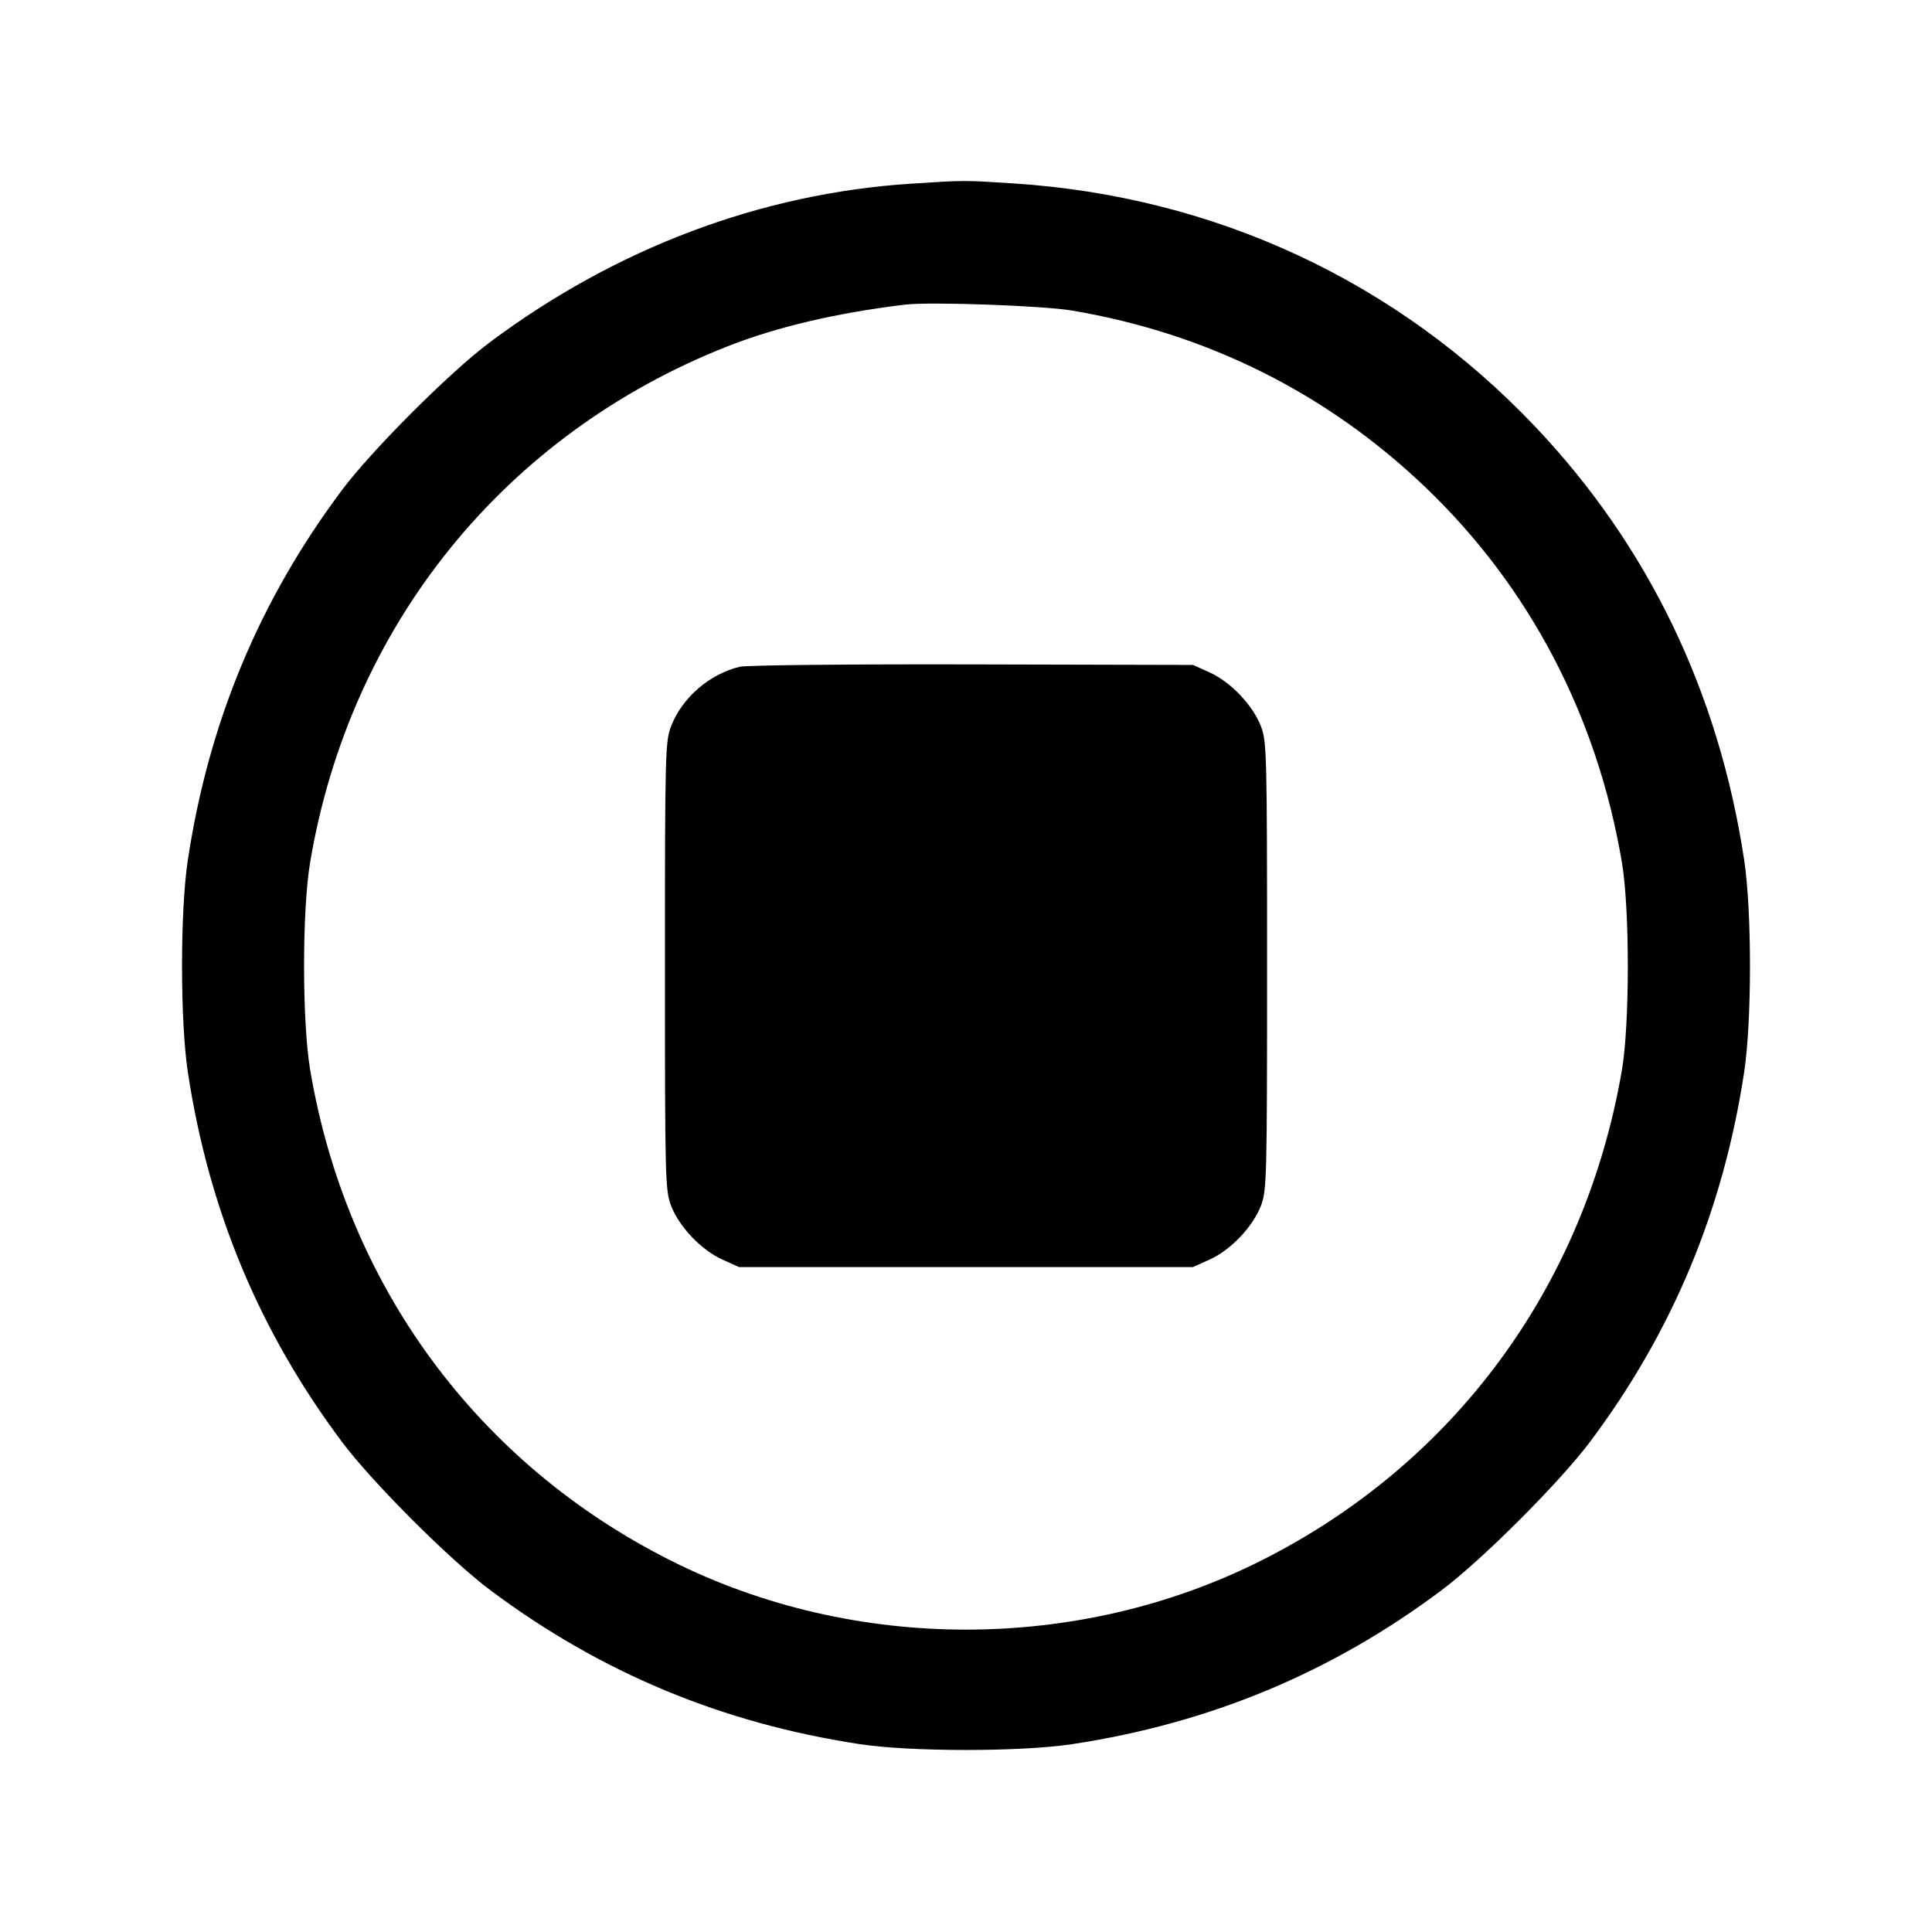 <svg xmlns="http://www.w3.org/2000/svg" width="512" height="512" viewBox="0 0 512 512"><path d="M241.493 48.673 C 201.694 51.236,163.176 65.747,129.707 90.787 C 119.118 98.709,98.459 119.383,90.552 129.971 C 68.706 159.223,55.330 191.336,49.785 227.840 C 47.724 241.414,47.724 270.586,49.785 284.160 C 55.331 320.671,68.725 352.821,90.558 382.029 C 98.598 392.784,119.216 413.402,129.971 421.442 C 159.179 443.275,191.329 456.669,227.840 462.215 C 241.414 464.276,270.586 464.276,284.160 462.215 C 320.686 456.667,352.914 443.237,382.029 421.430 C 392.784 413.374,413.374 392.784,421.430 382.029 C 443.237 352.914,456.667 320.686,462.215 284.160 C 464.276 270.586,464.276 241.414,462.215 227.840 C 455.463 183.387,436.803 144.683,406.921 113.150 C 370.380 74.590,322.088 52.062,268.561 48.607 C 255.365 47.755,255.779 47.754,241.493 48.673 M284.160 82.308 C 319.998 88.383,351.735 104.258,377.739 129.118 C 405.349 155.513,423.300 189.800,429.832 228.618 C 431.923 241.048,431.905 271.514,429.799 283.733 C 419.921 341.032,385.307 387.989,334.011 413.679 C 285.590 437.929,226.410 437.929,177.989 413.679 C 126.525 387.905,91.775 340.650,82.174 283.382 C 80.053 270.734,80.053 241.266,82.174 228.618 C 92.715 165.745,133.739 115.017,192.849 91.764 C 205.896 86.632,221.606 82.941,239.787 80.737 C 246.454 79.928,276.372 80.988,284.160 82.308 M196.040 176.701 C 188.004 178.630,180.758 184.911,177.840 192.477 C 176.296 196.479,176.213 199.715,176.213 256.000 C 176.213 312.411,176.293 315.514,177.850 319.549 C 179.999 325.123,185.850 331.269,191.391 333.775 L 195.840 335.787 256.000 335.787 L 316.160 335.787 320.609 333.775 C 326.150 331.269,332.001 325.123,334.150 319.549 C 335.707 315.514,335.787 312.411,335.787 256.000 C 335.787 199.589,335.707 196.486,334.150 192.451 C 332.001 186.877,326.150 180.731,320.609 178.225 L 316.160 176.213 257.707 176.072 C 225.264 175.993,197.823 176.273,196.040 176.701 " stroke="none" fill-rule="evenodd" fill="black"></path></svg>